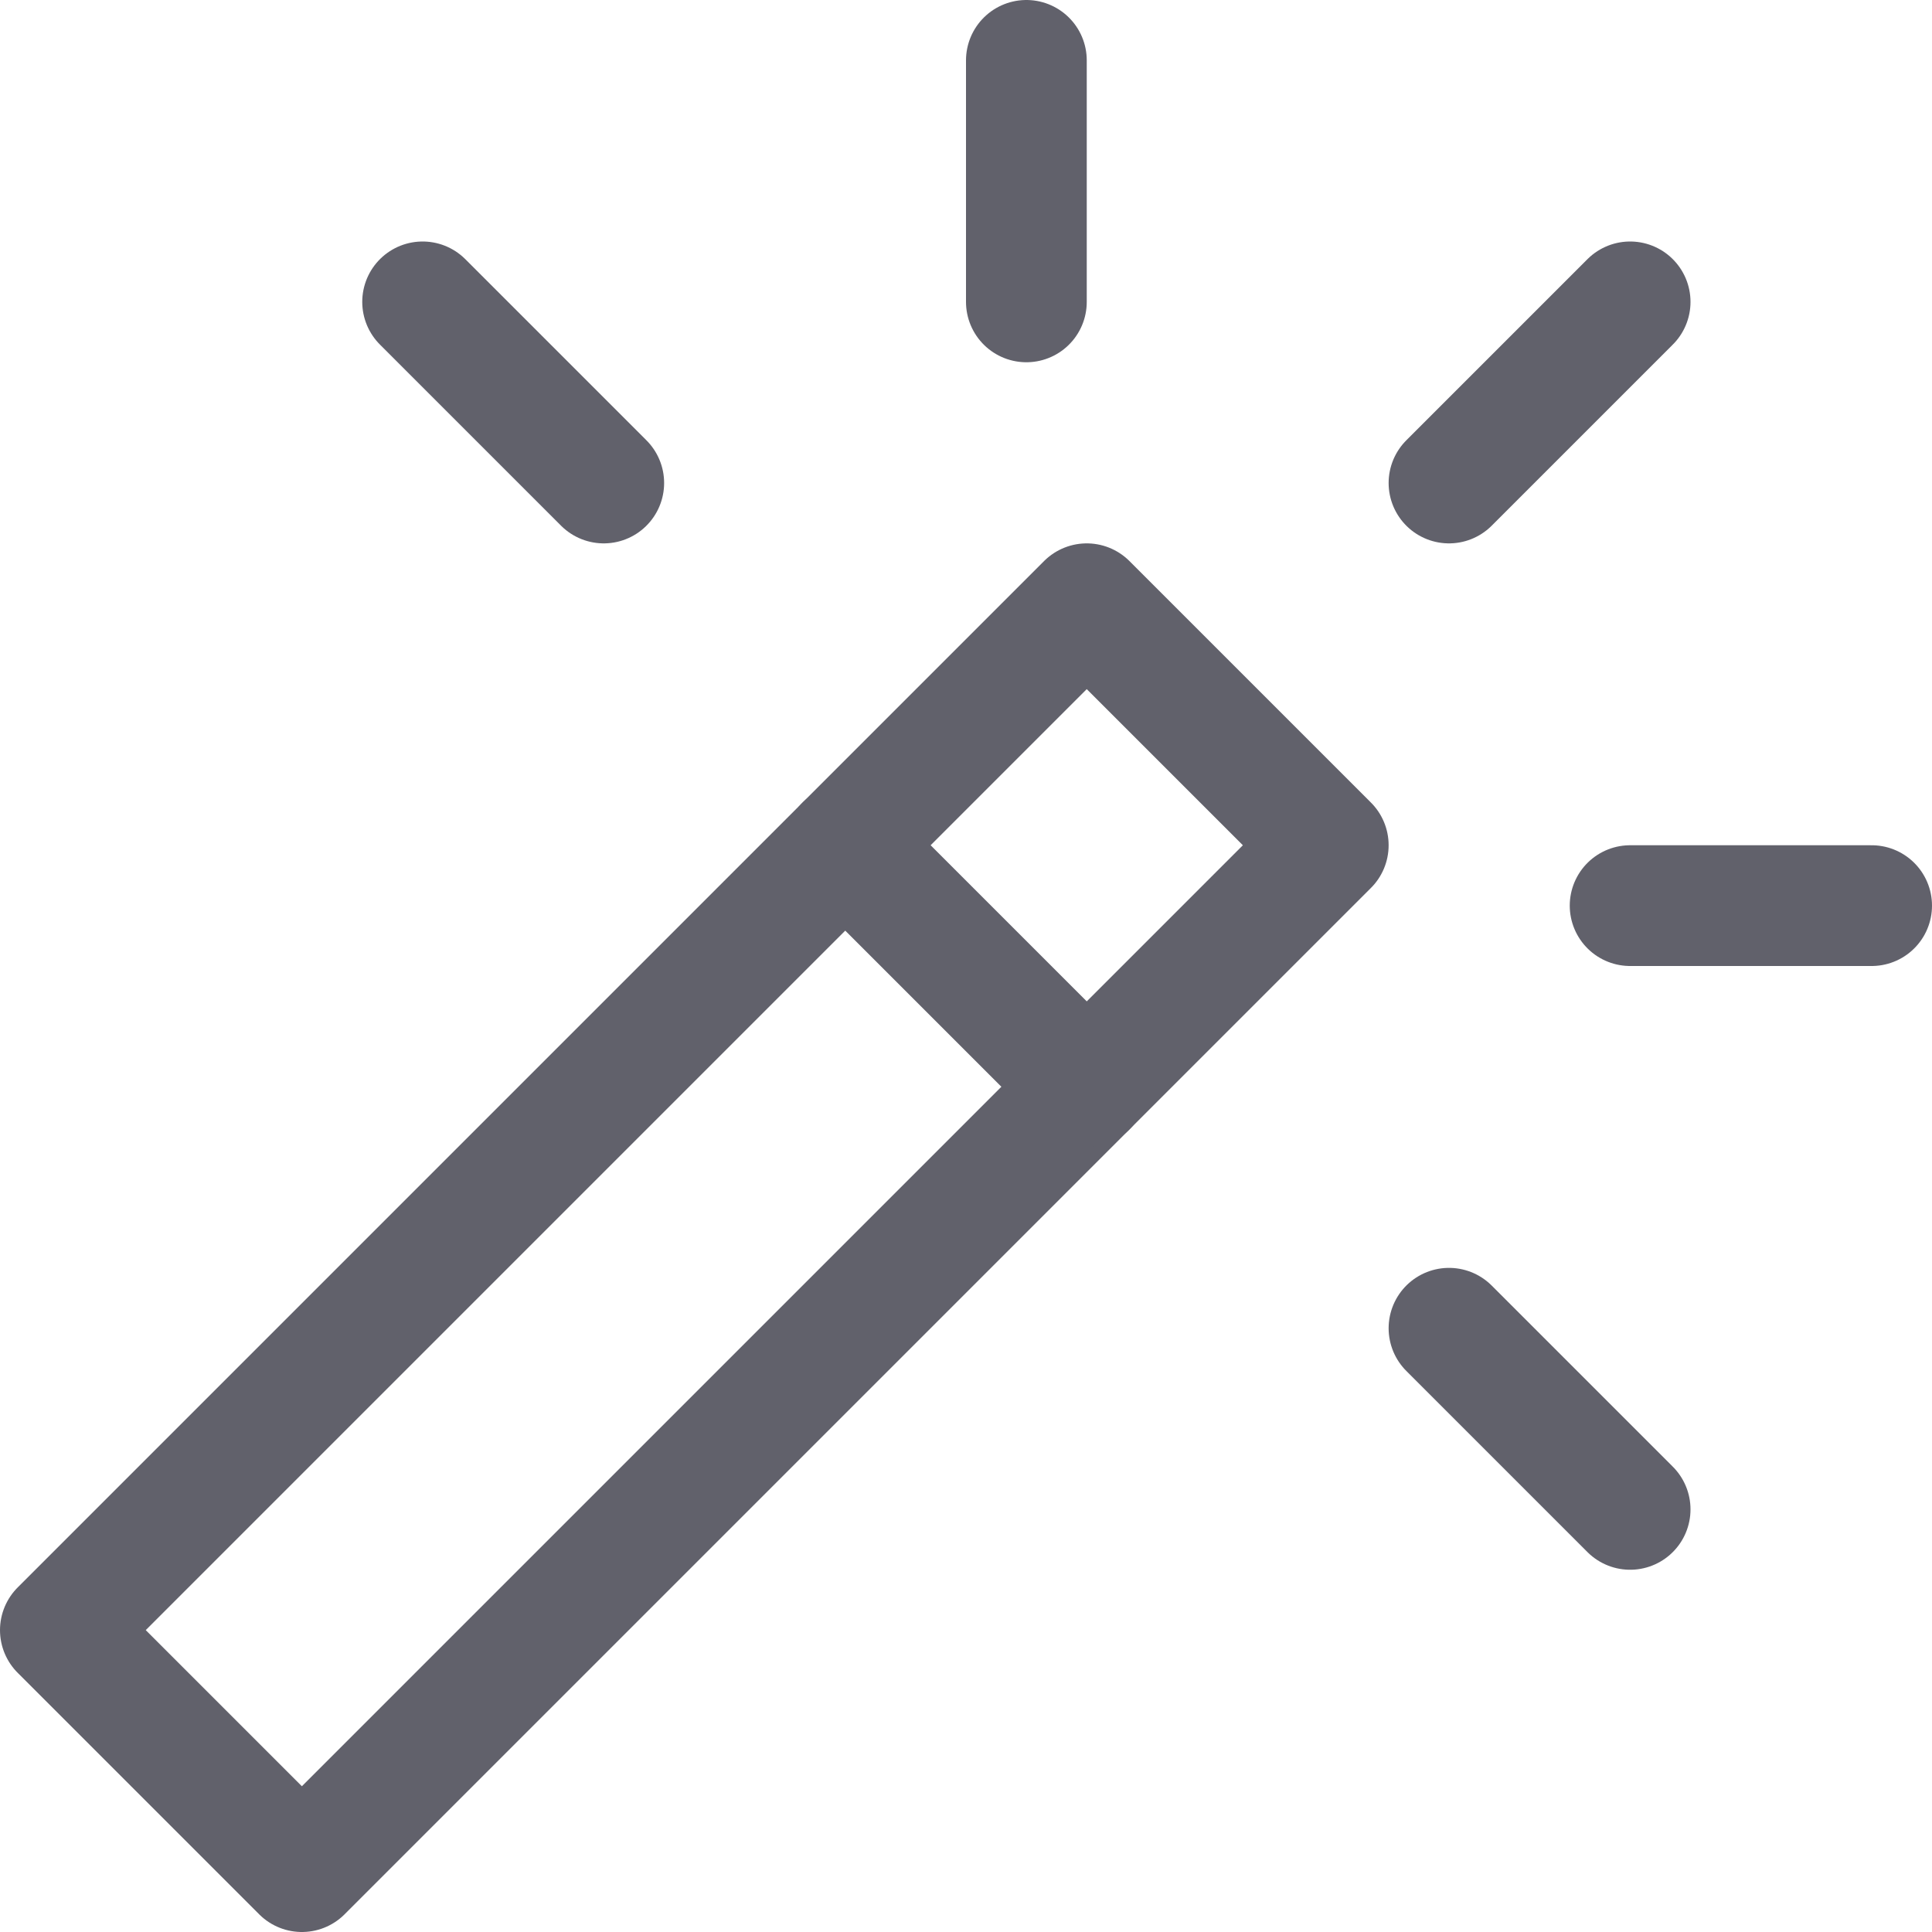 <svg xmlns="http://www.w3.org/2000/svg" height="16" width="16" viewBox="0 0 16 16"><title>wand 2</title><g fill="#61616b" class="nc-icon-wrapper"><polygon points=".5 13.5 2.5 15.5 11 7 9 5 .5 13.5" fill="none" stroke="#61616b" stroke-linecap="round" stroke-linejoin="round"></polygon><line x1="7" y1="7" x2="9" y2="9" fill="none" stroke="#61616b" stroke-linecap="round" stroke-linejoin="round"></line><line x1="8.5" y1=".5" x2="8.5" y2="2.5" fill="none" stroke="#61616b" stroke-linecap="round" stroke-linejoin="round" data-color="color-2"></line><line x1="3.5" y1="2.5" x2="5" y2="4" fill="none" stroke="#61616b" stroke-linecap="round" stroke-linejoin="round" data-color="color-2"></line><line x1="15.5" y1="7.5" x2="13.5" y2="7.5" fill="none" stroke="#61616b" stroke-linecap="round" stroke-linejoin="round" data-color="color-2"></line><line x1="13.5" y1="12.5" x2="12" y2="11" fill="none" stroke="#61616b" stroke-linecap="round" stroke-linejoin="round" data-color="color-2"></line><line x1="13.5" y1="2.5" x2="12" y2="4" fill="none" stroke="#61616b" stroke-linecap="round" stroke-linejoin="round" data-color="color-2"></line></g></svg>